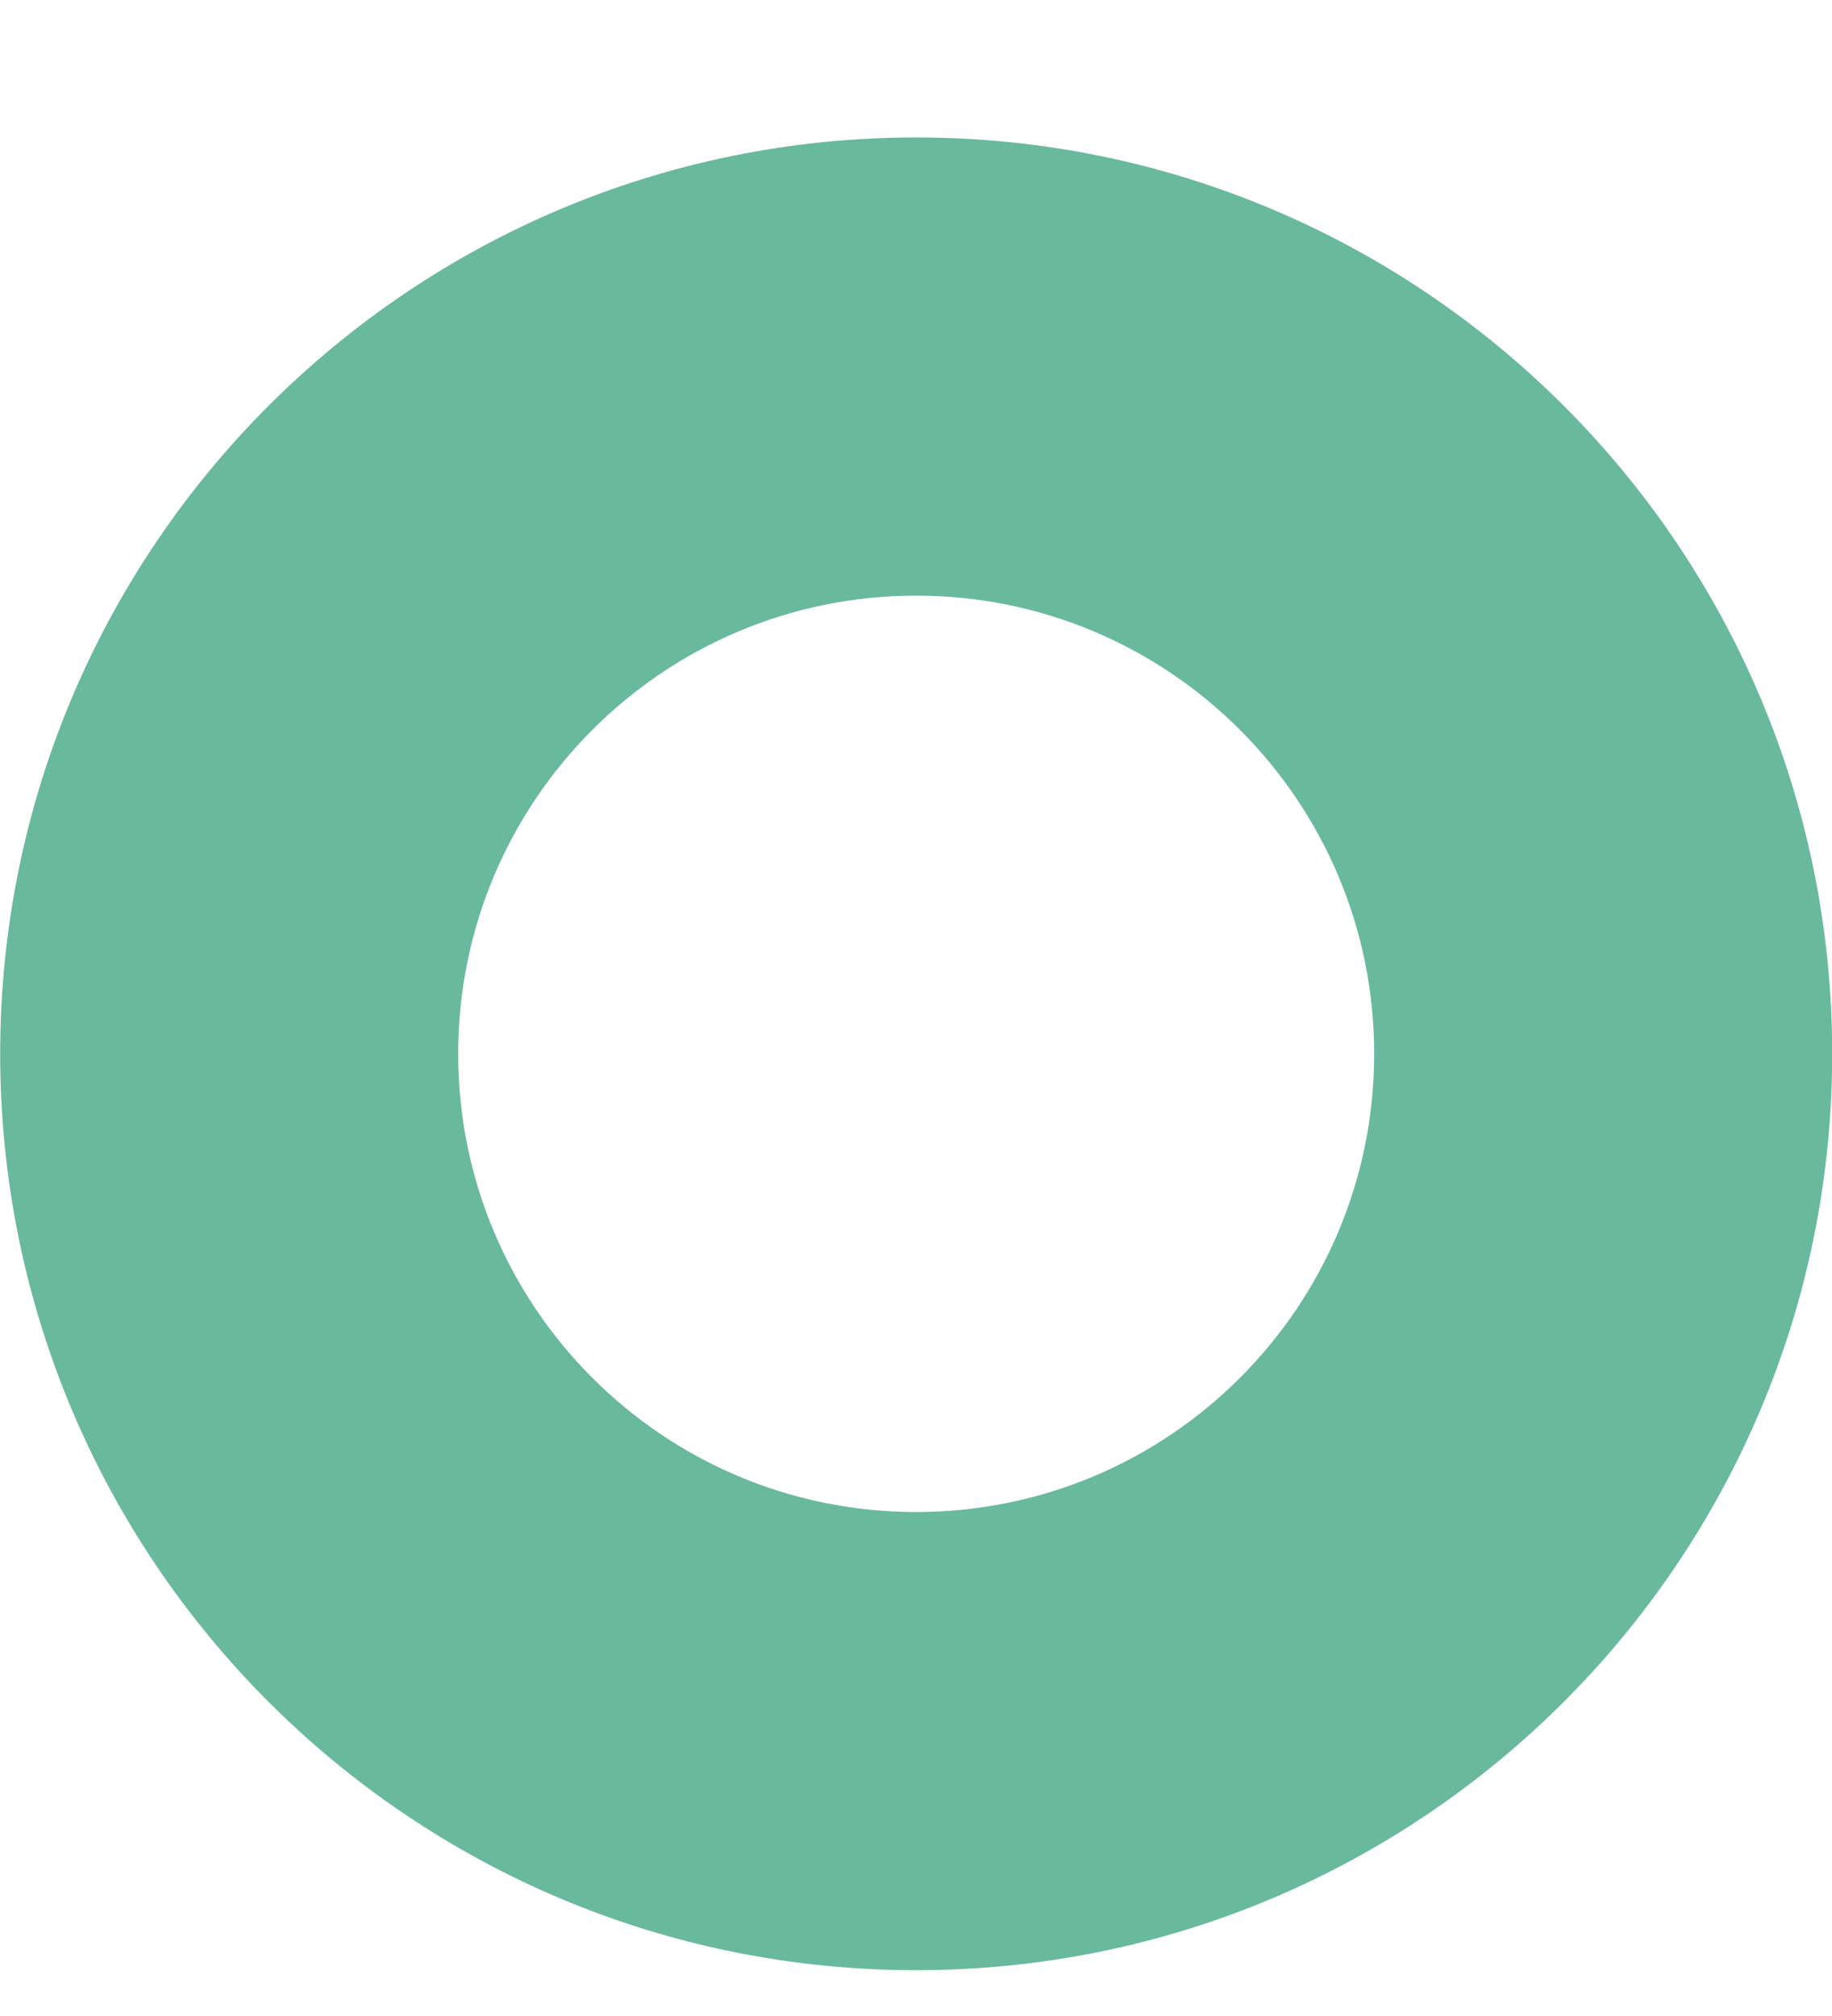 <svg width="10" height="11" viewBox="0 0 10 11" fill="none" xmlns="http://www.w3.org/2000/svg">
<path d="M5.001 0.75C2.239 0.75 0.001 2.989 0.001 5.75C0.001 8.511 2.239 10.75 5.001 10.75C7.762 10.75 10.001 8.511 10.001 5.75C10.001 2.989 7.762 0.75 5.001 0.75ZM5.001 8.25C3.62 8.25 2.501 7.131 2.501 5.75C2.501 4.37 3.62 3.25 5.001 3.25C6.381 3.25 7.501 4.37 7.501 5.75C7.501 7.131 6.381 8.25 5.001 8.25Z" fill="#69B99D"/>
</svg>
